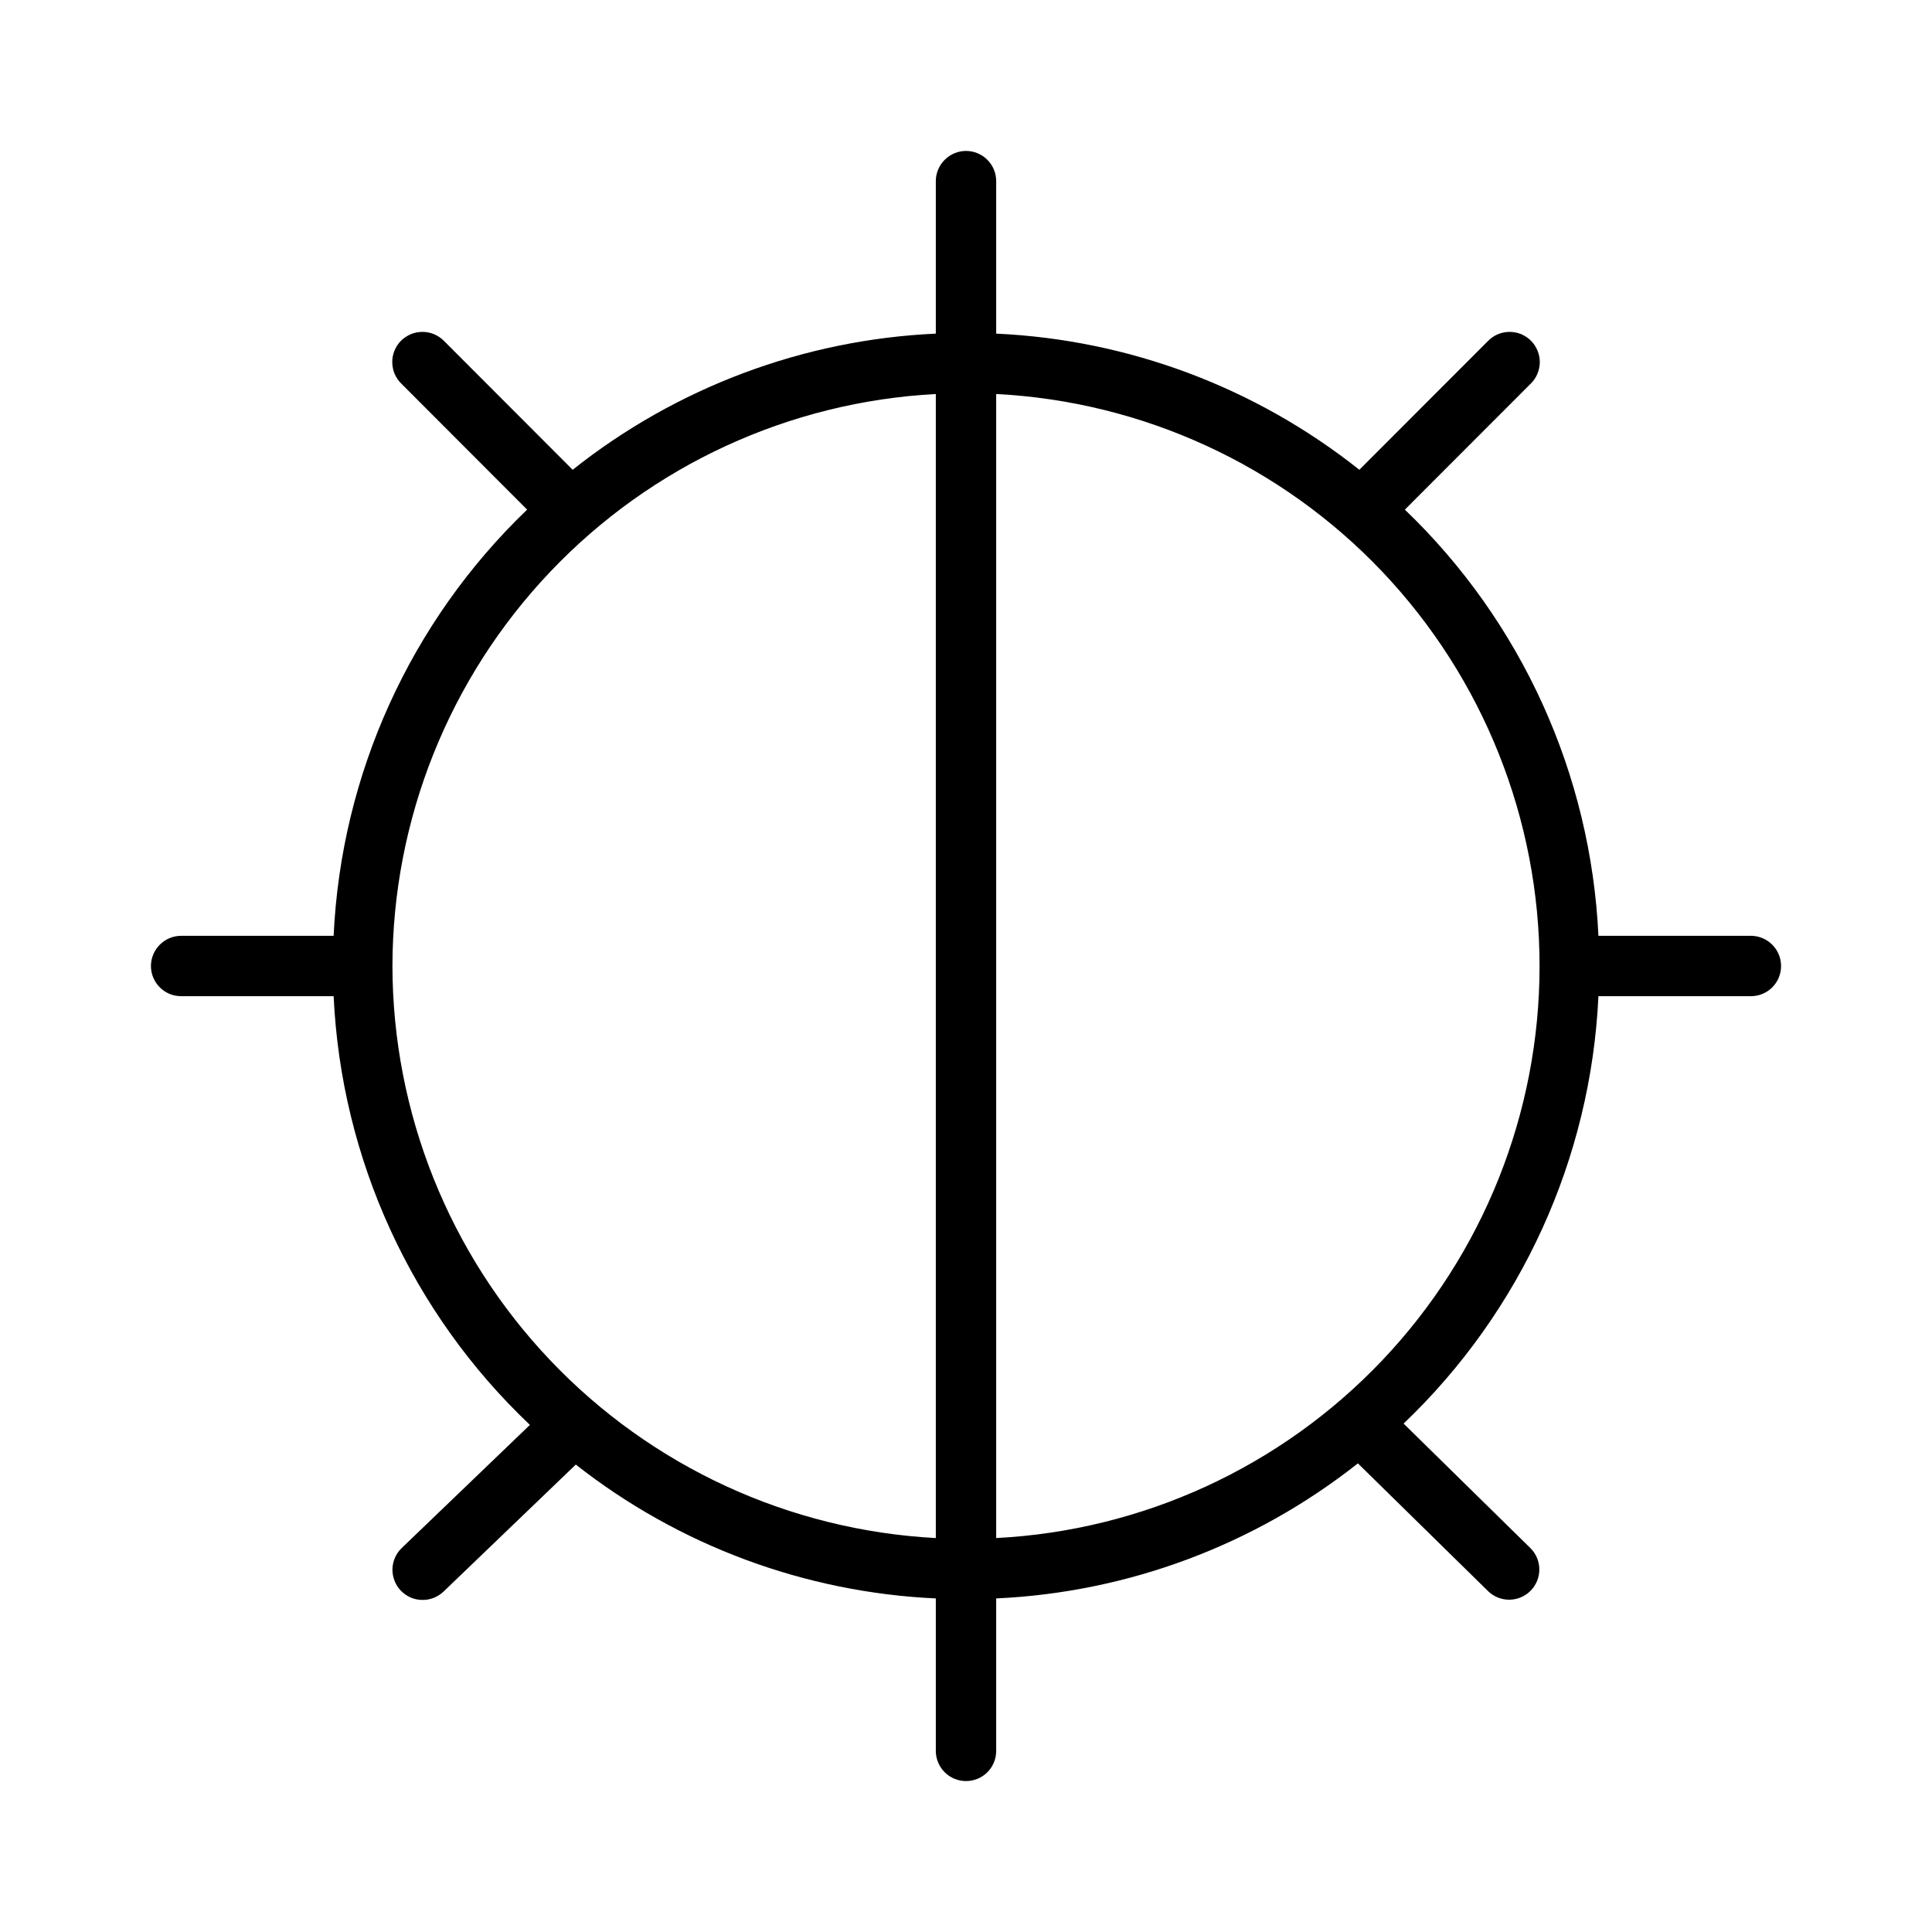 <svg width="32" height="32" viewBox="0 0 32 32" fill="none" xmlns="http://www.w3.org/2000/svg">
<path d="M29 15.5H26.475C26.35 12.823 25.203 10.296 23.269 8.441L25.354 6.354C25.401 6.308 25.439 6.253 25.464 6.192C25.49 6.131 25.503 6.065 25.504 5.999C25.504 5.933 25.491 5.868 25.466 5.807C25.441 5.746 25.404 5.69 25.357 5.643C25.311 5.597 25.255 5.56 25.194 5.534C25.133 5.509 25.067 5.497 25.001 5.497C24.935 5.497 24.87 5.511 24.809 5.536C24.748 5.562 24.693 5.6 24.647 5.647L22.515 7.781C20.797 6.416 18.692 5.626 16.5 5.526V3C16.5 2.868 16.448 2.741 16.354 2.647C16.26 2.553 16.133 2.5 16 2.5C15.868 2.5 15.741 2.553 15.647 2.647C15.553 2.741 15.5 2.868 15.5 3V5.526C13.308 5.626 11.203 6.416 9.485 7.781L7.354 5.647C7.308 5.6 7.252 5.562 7.191 5.536C7.131 5.511 7.065 5.497 6.999 5.497C6.933 5.497 6.868 5.509 6.807 5.534C6.745 5.56 6.69 5.597 6.643 5.643C6.596 5.69 6.559 5.746 6.534 5.807C6.509 5.868 6.496 5.933 6.497 5.999C6.497 6.065 6.511 6.131 6.536 6.192C6.562 6.252 6.6 6.308 6.647 6.354L8.731 8.441C6.797 10.297 5.65 12.824 5.526 15.5H3C2.868 15.5 2.74 15.553 2.647 15.647C2.553 15.741 2.5 15.868 2.5 16C2.5 16.133 2.553 16.26 2.647 16.354C2.74 16.448 2.868 16.5 3 16.5H5.526C5.652 19.198 6.817 21.743 8.777 23.601L6.654 25.64C6.558 25.732 6.503 25.858 6.5 25.991C6.499 26.056 6.511 26.122 6.535 26.183C6.559 26.244 6.594 26.3 6.64 26.347C6.685 26.394 6.74 26.432 6.8 26.459C6.86 26.485 6.925 26.499 6.991 26.5C7.123 26.503 7.251 26.453 7.347 26.361L9.537 24.258C11.245 25.6 13.33 26.375 15.5 26.475V29C15.5 29.133 15.553 29.26 15.647 29.354C15.741 29.448 15.868 29.5 16 29.5C16.133 29.5 16.26 29.448 16.354 29.354C16.448 29.26 16.5 29.133 16.5 29V26.475C18.682 26.375 20.777 25.592 22.491 24.238L24.65 26.357C24.745 26.448 24.872 26.498 25.003 26.496C25.135 26.494 25.26 26.441 25.352 26.347C25.445 26.253 25.496 26.127 25.496 25.995C25.496 25.863 25.444 25.737 25.351 25.644L23.248 23.579C25.194 21.723 26.35 19.187 26.475 16.5H29C29.133 16.5 29.26 16.448 29.354 16.354C29.448 16.26 29.5 16.133 29.5 16C29.5 15.868 29.448 15.741 29.354 15.647C29.26 15.553 29.133 15.5 29 15.5ZM6.5 16C6.504 13.57 7.439 11.233 9.113 9.471C10.787 7.708 13.073 6.655 15.5 6.526V25.475C13.073 25.346 10.787 24.292 9.113 22.53C7.439 20.768 6.504 18.431 6.5 16ZM16.5 25.475V6.526C18.929 6.651 21.217 7.703 22.892 9.466C24.566 11.23 25.5 13.569 25.5 16C25.5 18.432 24.566 20.771 22.892 22.534C21.217 24.297 18.929 25.35 16.5 25.475Z" fill="black"/>
</svg>
